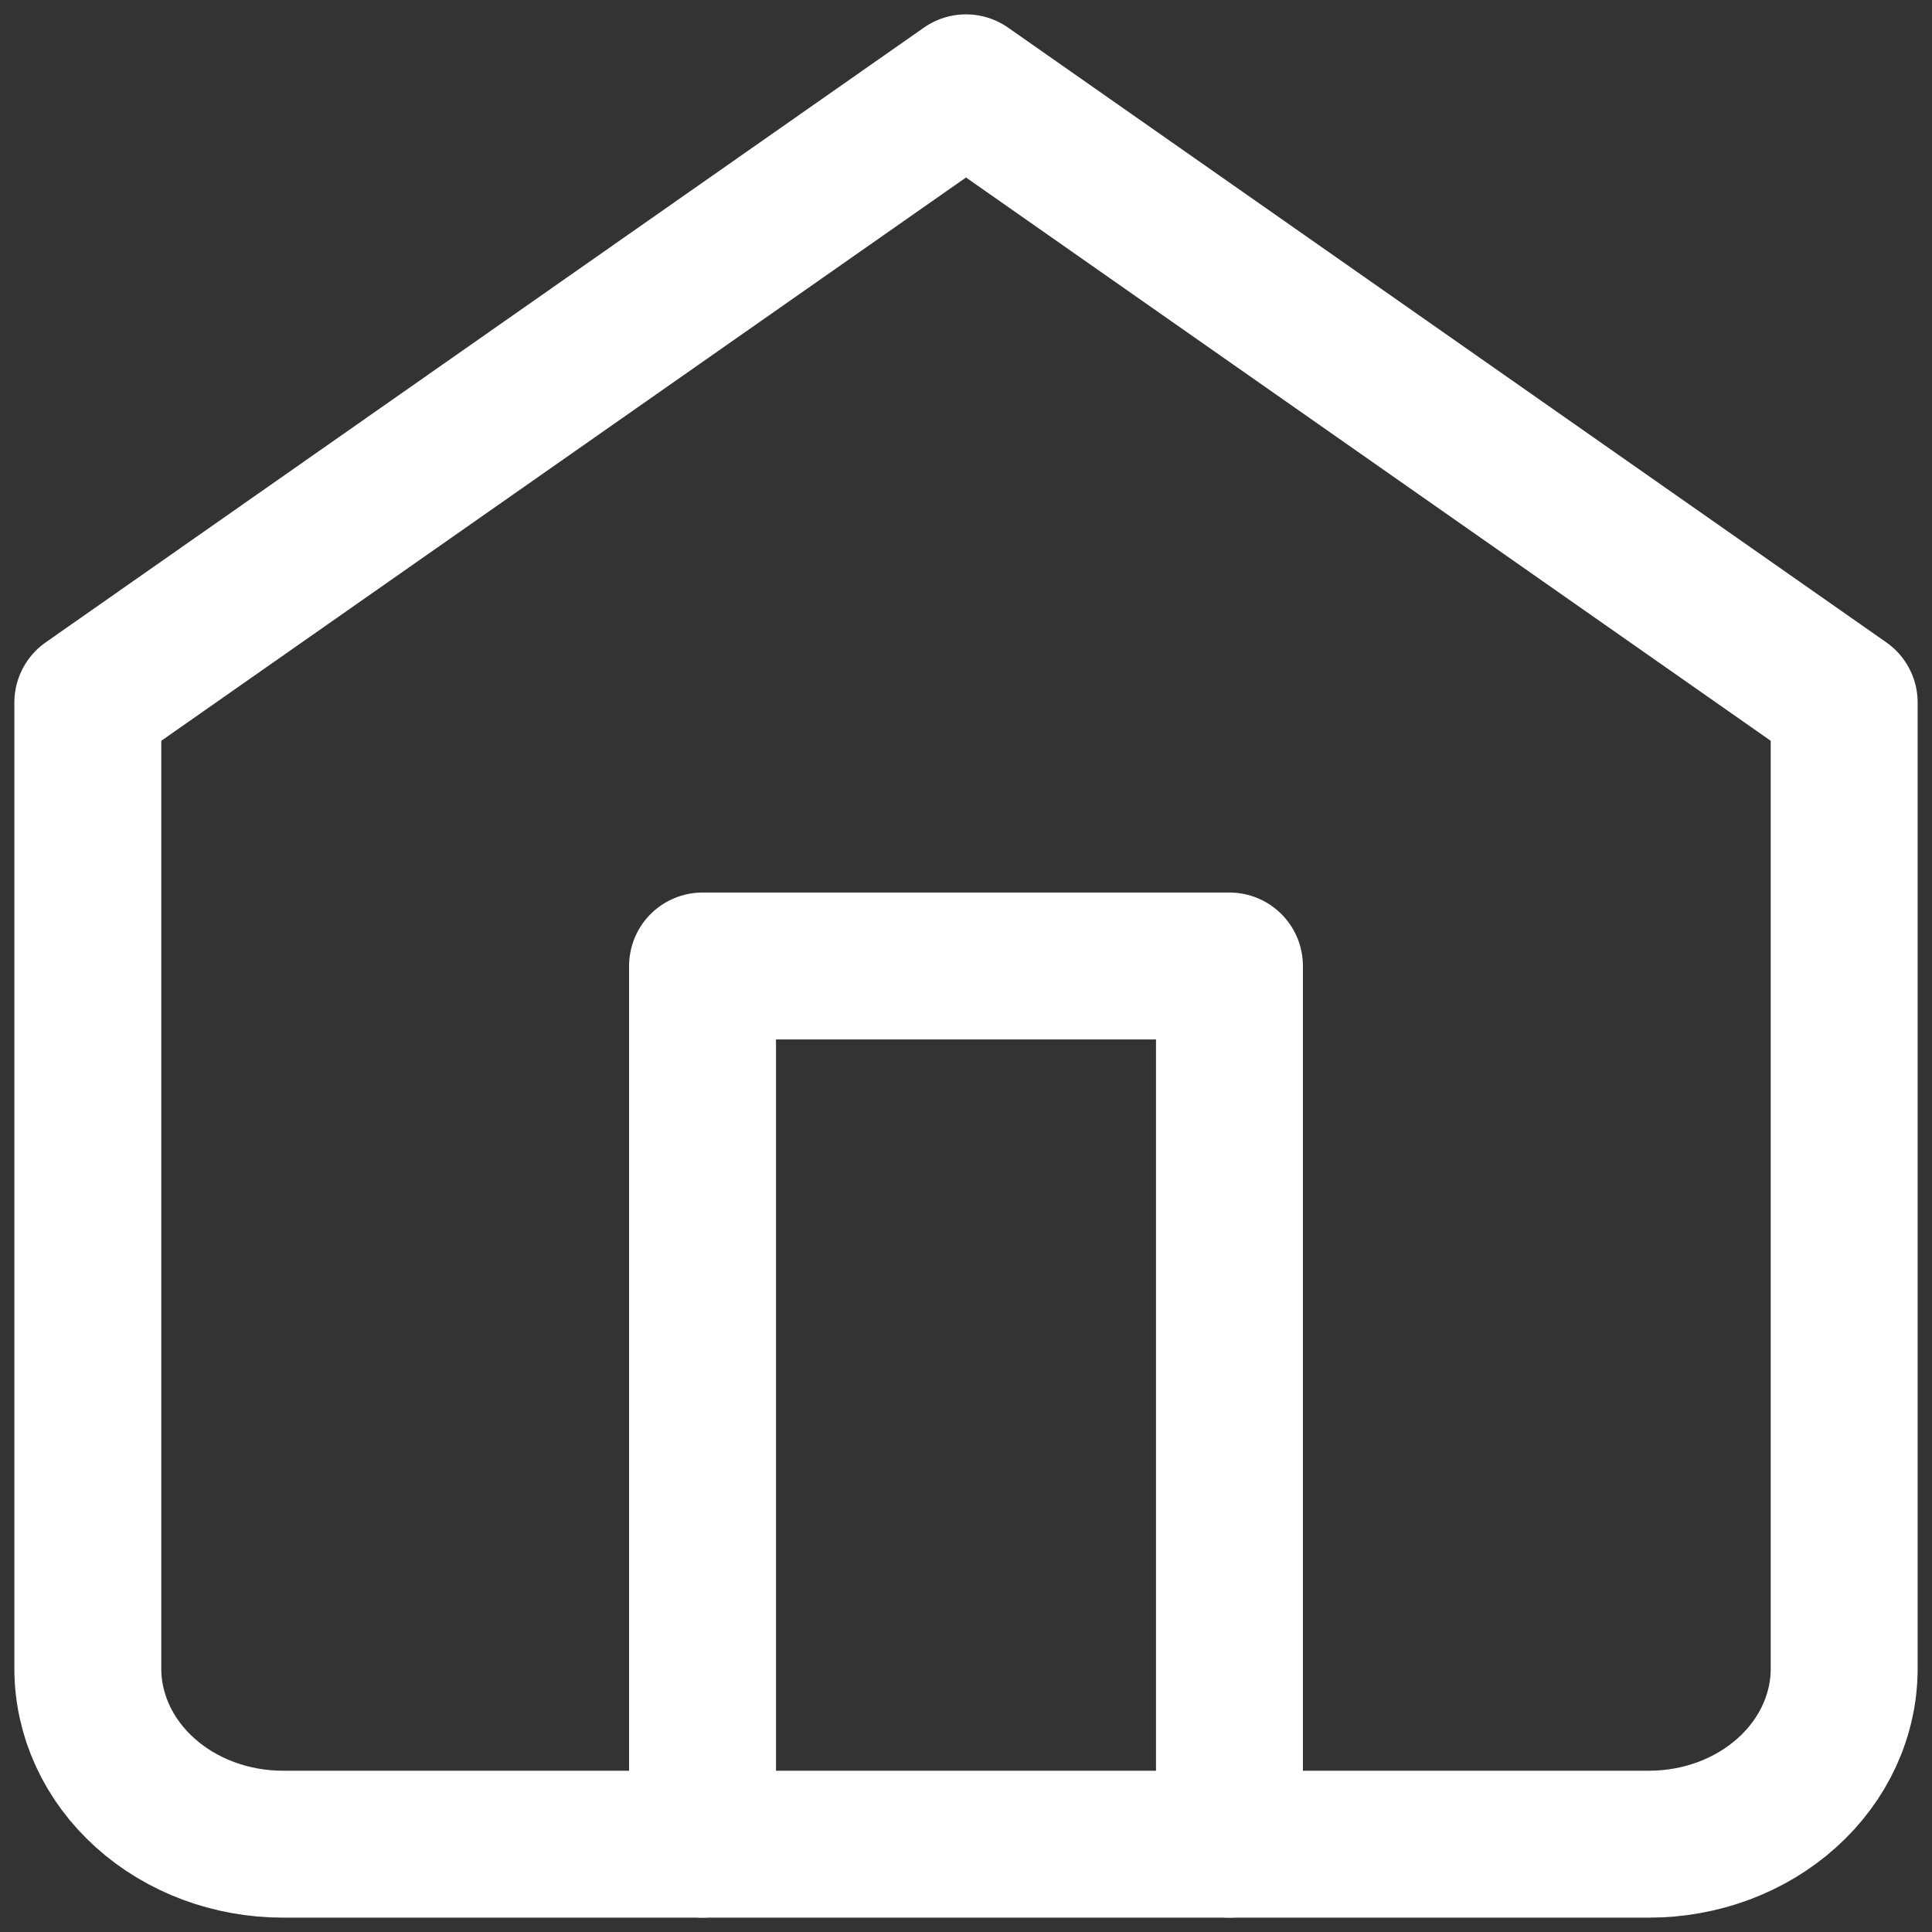 <svg width="44" height="44" viewBox="0 0 44 44" fill="none" xmlns="http://www.w3.org/2000/svg">
<rect x="0" y="0" width="44" height="44" fill="#333333" stroke="none"/>
<path d="M2 16L22 2L42 16V38C42 39.061 41.532 40.078 40.698 40.828C39.865 41.579 38.734 42 37.556 42H6.444C5.266 42 4.135 41.579 3.302 40.828C2.468 40.078 2 39.061 2 38V16Z" stroke="white" stroke-width="3.346" stroke-linecap="round" stroke-linejoin="round"/>
<path d="M16 42V22H28V42" stroke="white" stroke-width="3.346" stroke-linecap="round" stroke-linejoin="round"/>
</svg>
